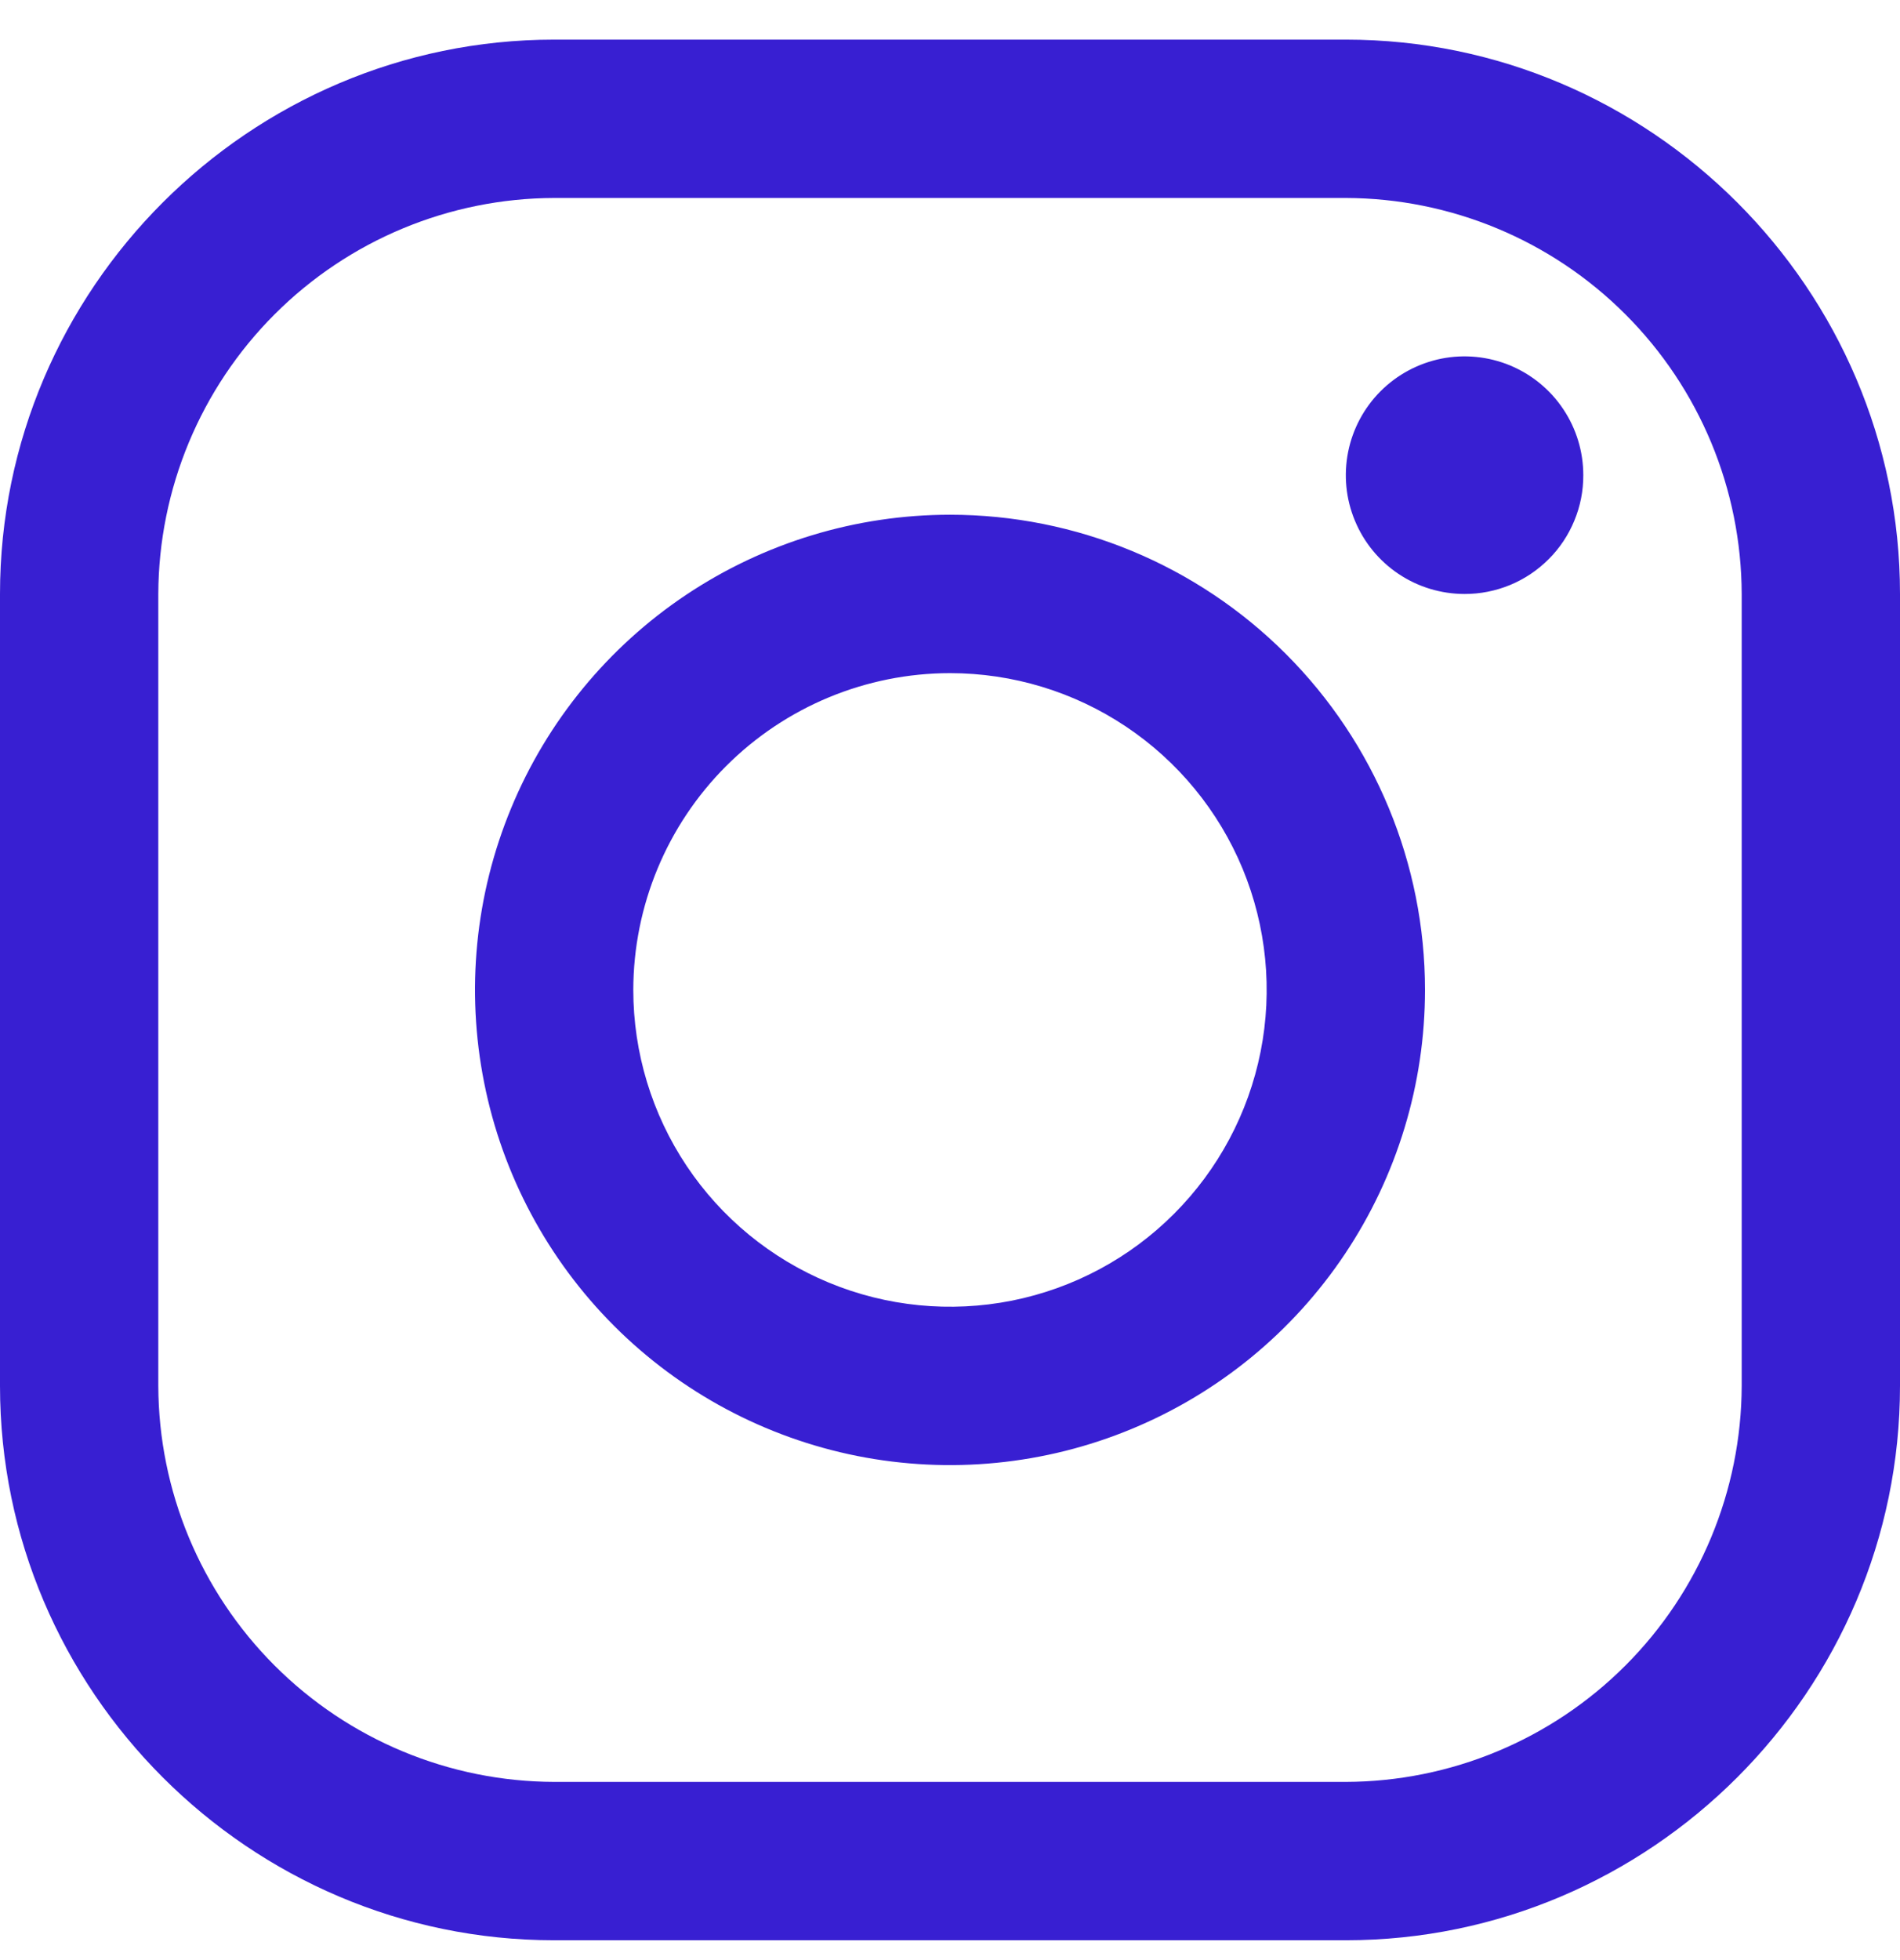 <svg width="32" height="33" viewBox="0 0 32 33" fill="none" xmlns="http://www.w3.org/2000/svg">
<path d="M22.666 3.333C24.433 3.338 26.126 4.042 27.375 5.292C28.624 6.541 29.328 8.233 29.334 10V23.333C29.328 25.099 28.624 26.792 27.375 28.041C26.126 29.291 24.433 29.995 22.666 30H9.334C7.567 29.995 5.874 29.291 4.625 28.041C3.376 26.792 2.672 25.099 2.666 23.333V10C2.672 8.233 3.376 6.541 4.625 5.292C5.874 4.042 7.567 3.338 9.334 3.333H22.666ZM22.666 0.667H9.334C4.2 0.667 0 4.867 0 10V23.333C0 28.466 4.2 32.666 9.334 32.666H22.666C27.8 32.666 32 28.466 32 23.333V10C32 4.867 27.8 0.667 22.666 0.667Z" fill="#381FD2"/>
<path d="M24.666 10C24.271 10 23.884 9.883 23.555 9.663C23.226 9.443 22.97 9.131 22.819 8.765C22.667 8.4 22.628 7.998 22.705 7.61C22.782 7.222 22.973 6.865 23.252 6.586C23.532 6.306 23.888 6.116 24.276 6.038C24.664 5.961 25.066 6.001 25.432 6.152C25.797 6.304 26.11 6.56 26.329 6.889C26.549 7.218 26.666 7.604 26.666 8C26.667 8.263 26.616 8.523 26.515 8.766C26.415 9.009 26.268 9.23 26.082 9.415C25.896 9.601 25.675 9.749 25.433 9.849C25.189 9.949 24.929 10.001 24.666 10ZM16 11.333C17.055 11.333 18.086 11.646 18.963 12.232C19.84 12.818 20.524 13.651 20.928 14.625C21.331 15.6 21.437 16.672 21.231 17.707C21.025 18.742 20.517 19.692 19.771 20.438C19.026 21.184 18.075 21.692 17.041 21.898C16.006 22.103 14.934 21.998 13.959 21.594C12.984 21.19 12.151 20.507 11.565 19.63C10.979 18.753 10.666 17.721 10.666 16.666C10.668 15.252 11.23 13.897 12.23 12.897C13.23 11.897 14.586 11.334 16 11.333ZM16 8.666C14.418 8.666 12.871 9.136 11.555 10.015C10.24 10.894 9.214 12.143 8.609 13.605C8.003 15.067 7.845 16.675 8.154 18.227C8.462 19.779 9.224 21.204 10.343 22.323C11.462 23.442 12.887 24.204 14.439 24.513C15.991 24.821 17.6 24.663 19.061 24.057C20.523 23.452 21.773 22.427 22.652 21.111C23.531 19.795 24 18.249 24 16.666C24 14.545 23.157 12.51 21.657 11.01C20.157 9.509 18.122 8.666 16 8.666Z" fill="#381FD2"/>
</svg>
